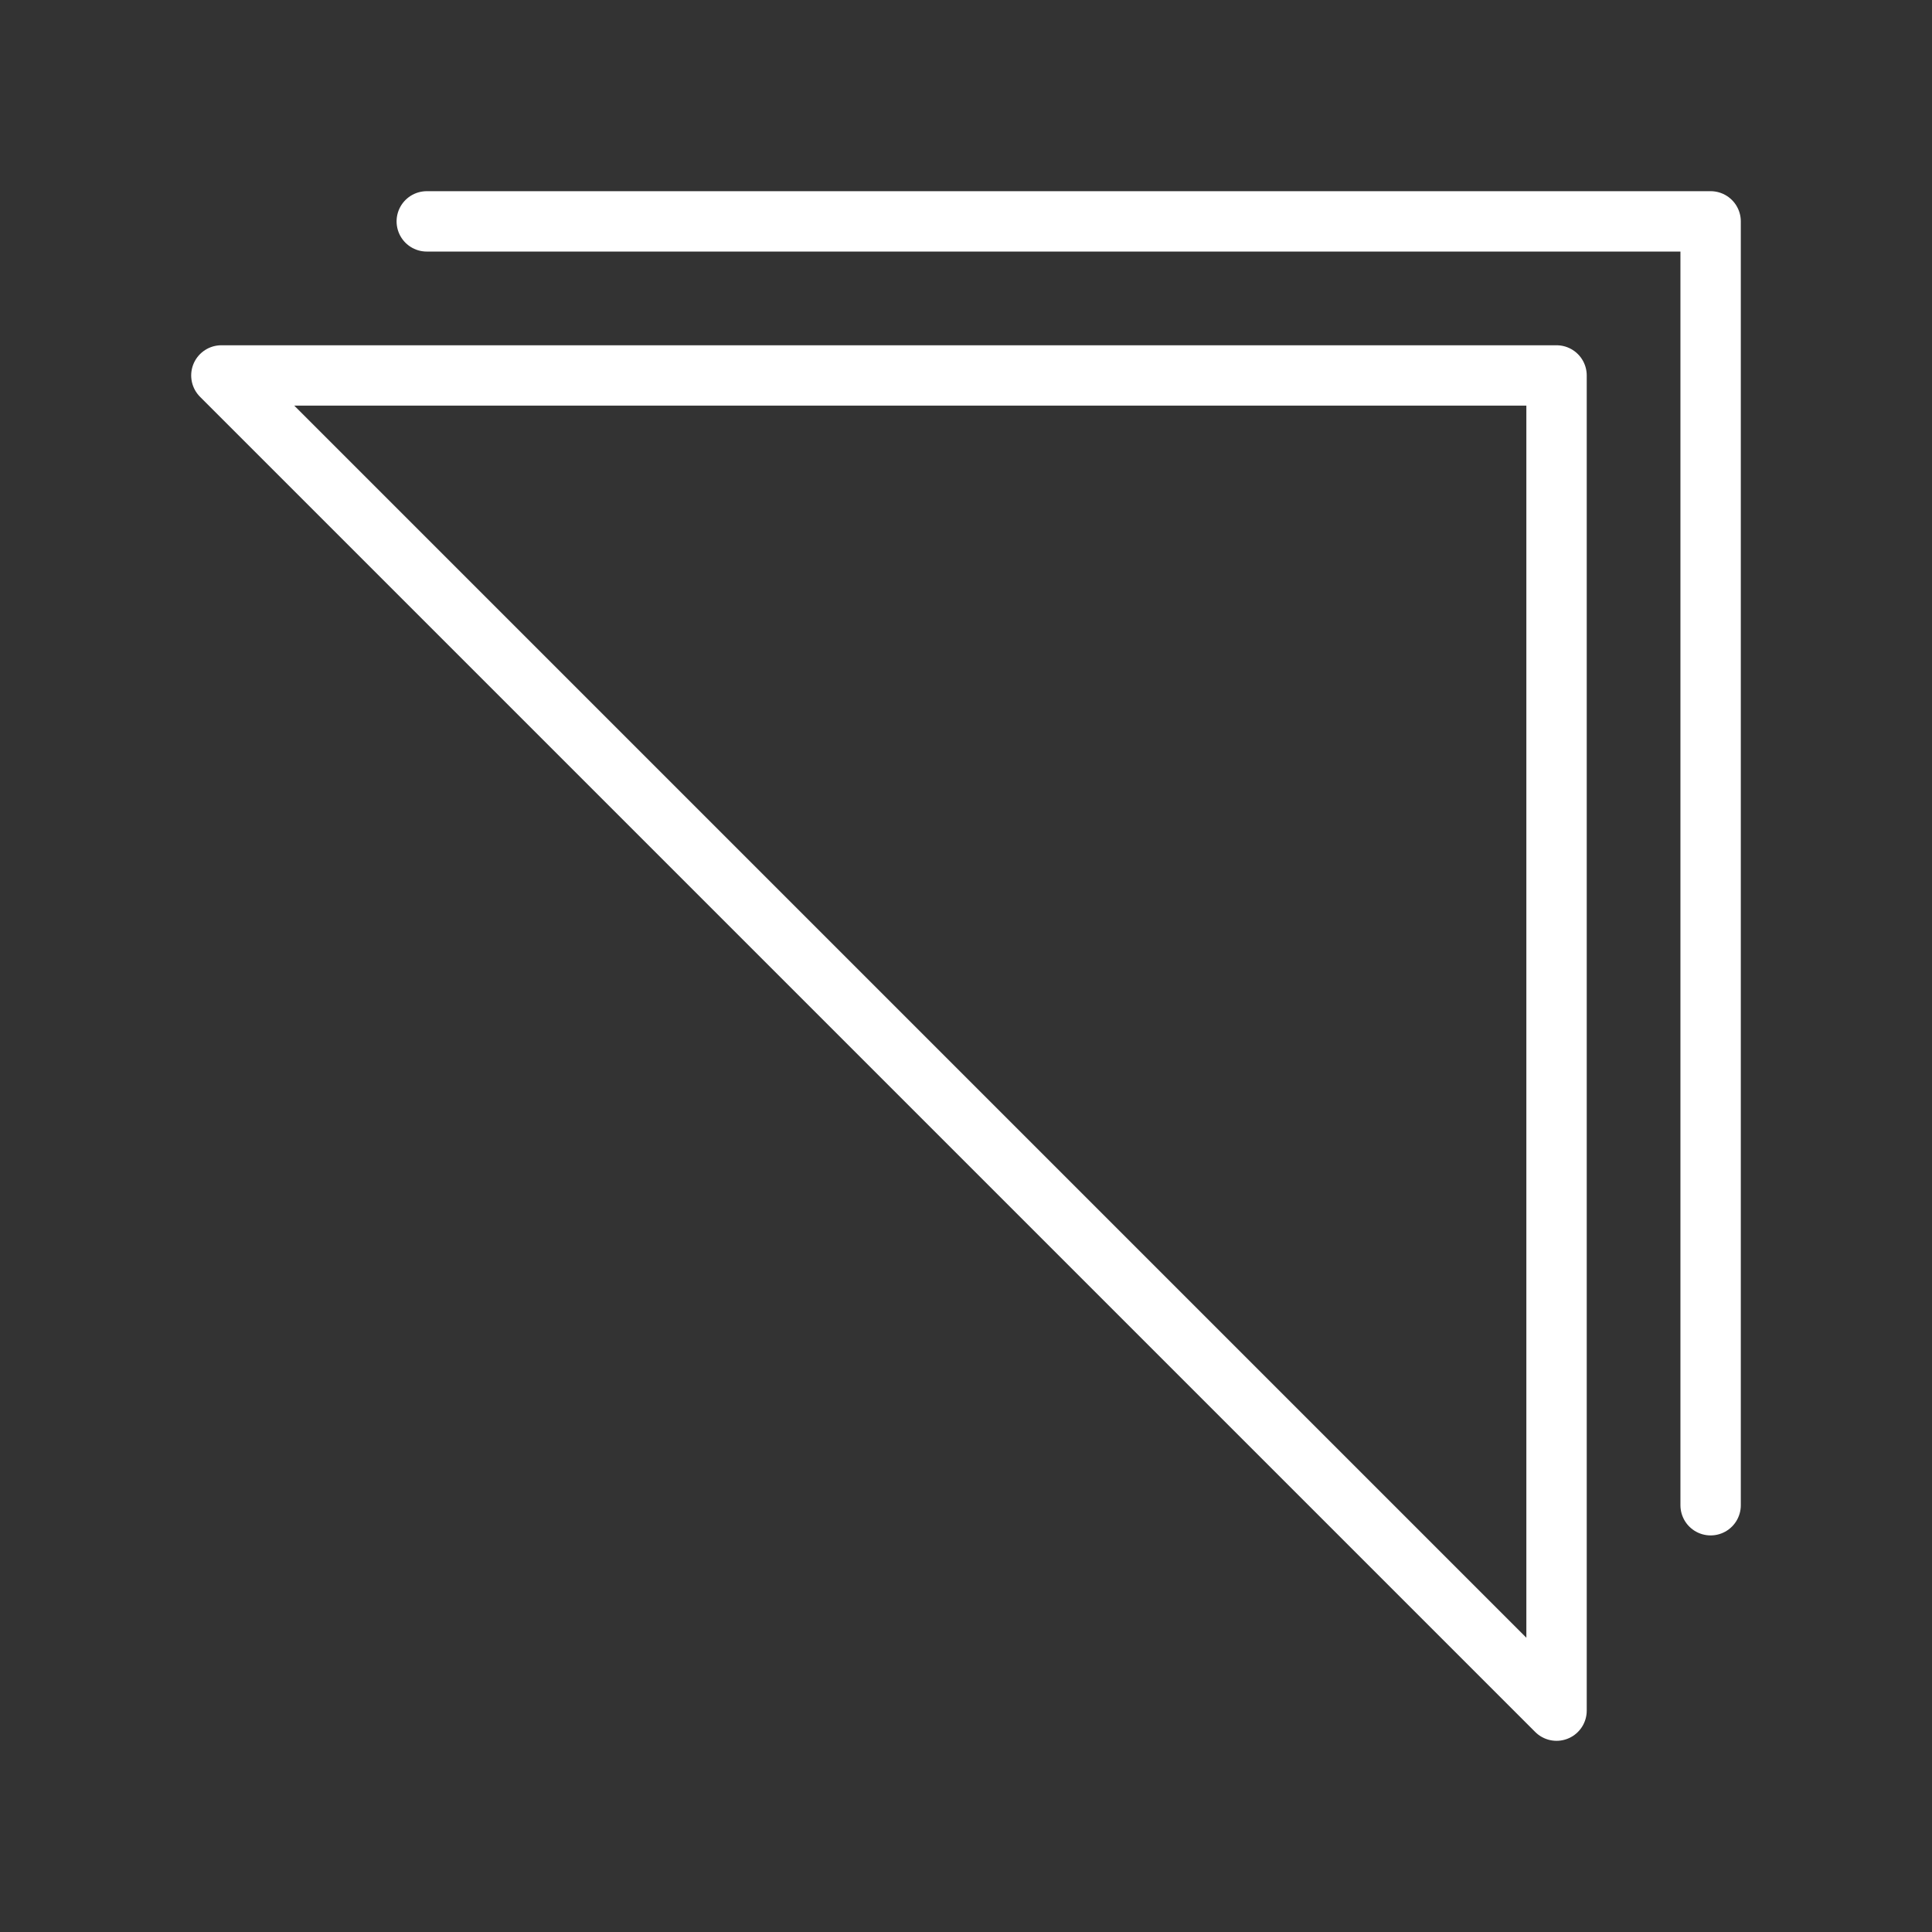 <ns0:svg xmlns:ns0="http://www.w3.org/2000/svg" id="b" viewBox="0 0 48 48" style="stroke-width:1.5px"><ns0:rect x="0" y="0" width="48" height="48" fill="#333333" stroke="none"/><ns0:defs style="stroke-width:1.5px"><ns0:style style="stroke-width:1.5px">.c{fill:none;stroke:#fff;stroke-linecap:round;stroke-linejoin:round;}</ns0:style></ns0:defs><ns0:path class="c" d="m5.5,9.328h33.172v33.172L5.5,9.328Z" style="stroke-width:1.5px" /><ns0:path class="c" d="m10.603,5.5h31.897v31.897" style="stroke-width:1.5px" /></ns0:svg>